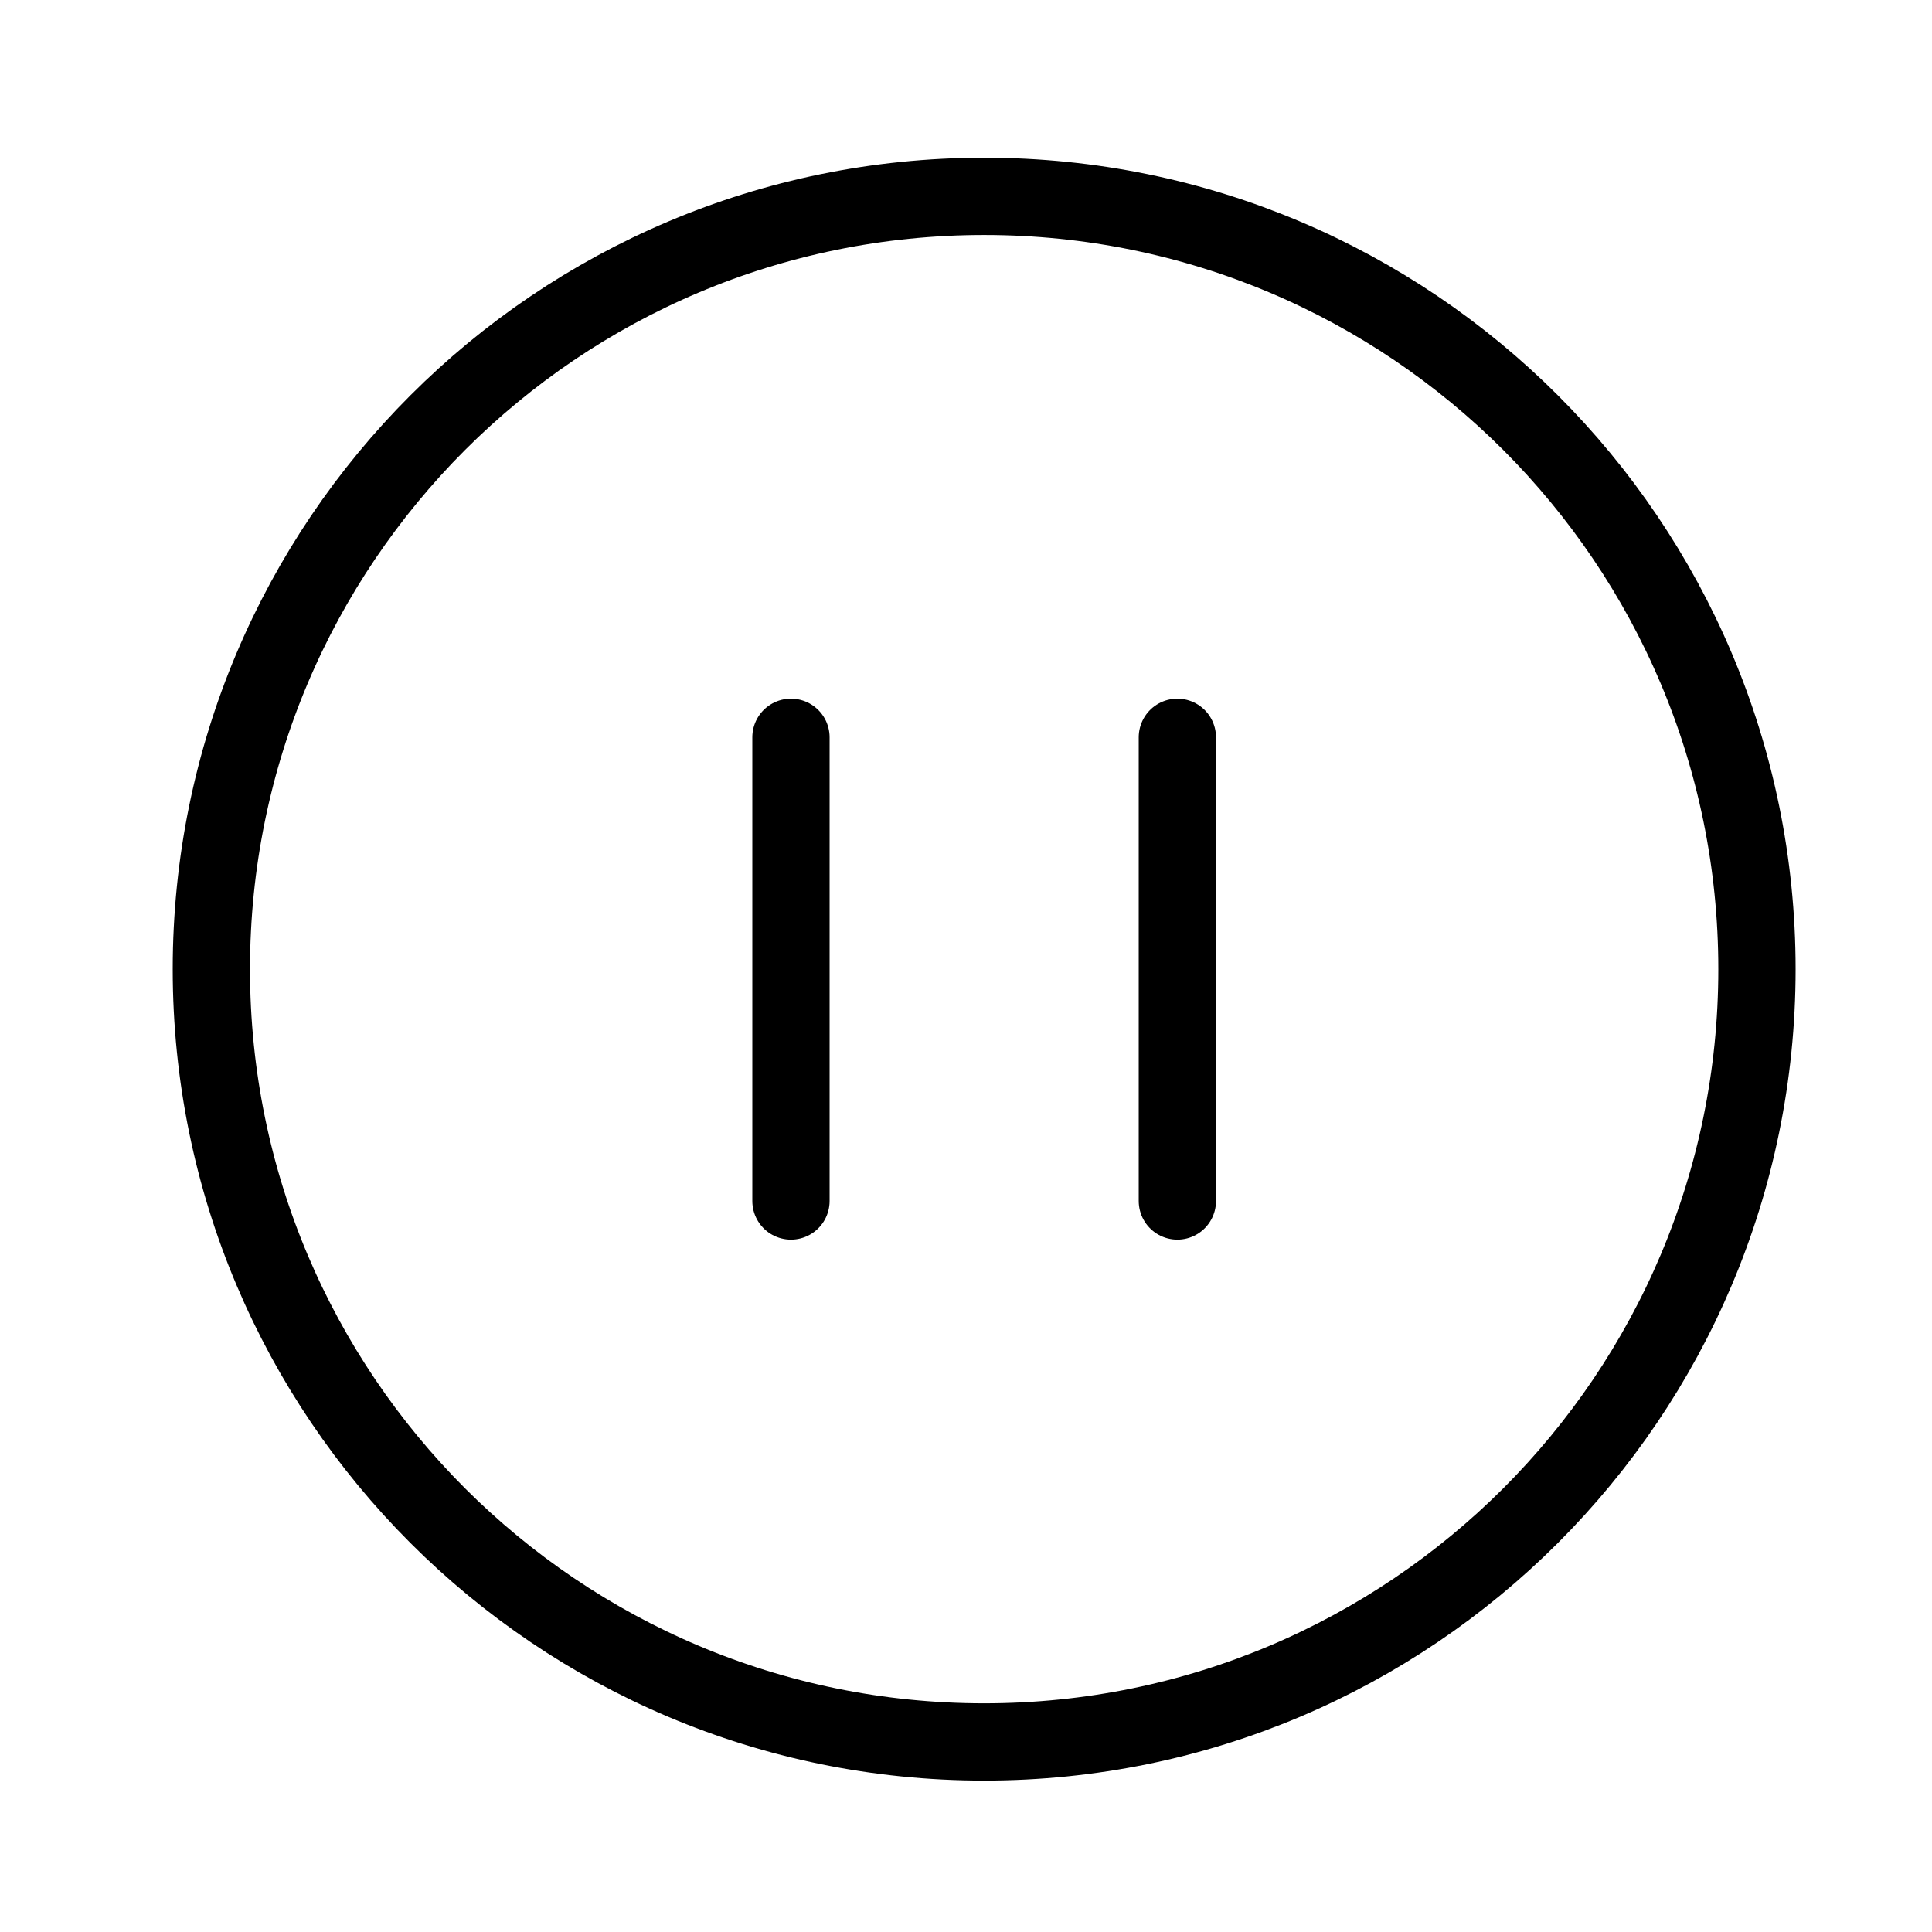 <svg width="30" height="30" viewBox="0 0 30 30" fill="none" xmlns="http://www.w3.org/2000/svg">
<path d="M12.282 18.649V11.449M18.282 18.649V11.449M27.282 15.049C27.282 21.677 21.909 27.049 15.282 27.049C8.654 27.049 3.282 21.677 3.282 15.049C3.282 8.422 8.654 3.049 15.282 3.049C21.909 3.049 27.282 8.422 27.282 15.049Z" stroke="black" stroke-width="1.2" stroke-linecap="round" stroke-linejoin="round"/>
</svg>
